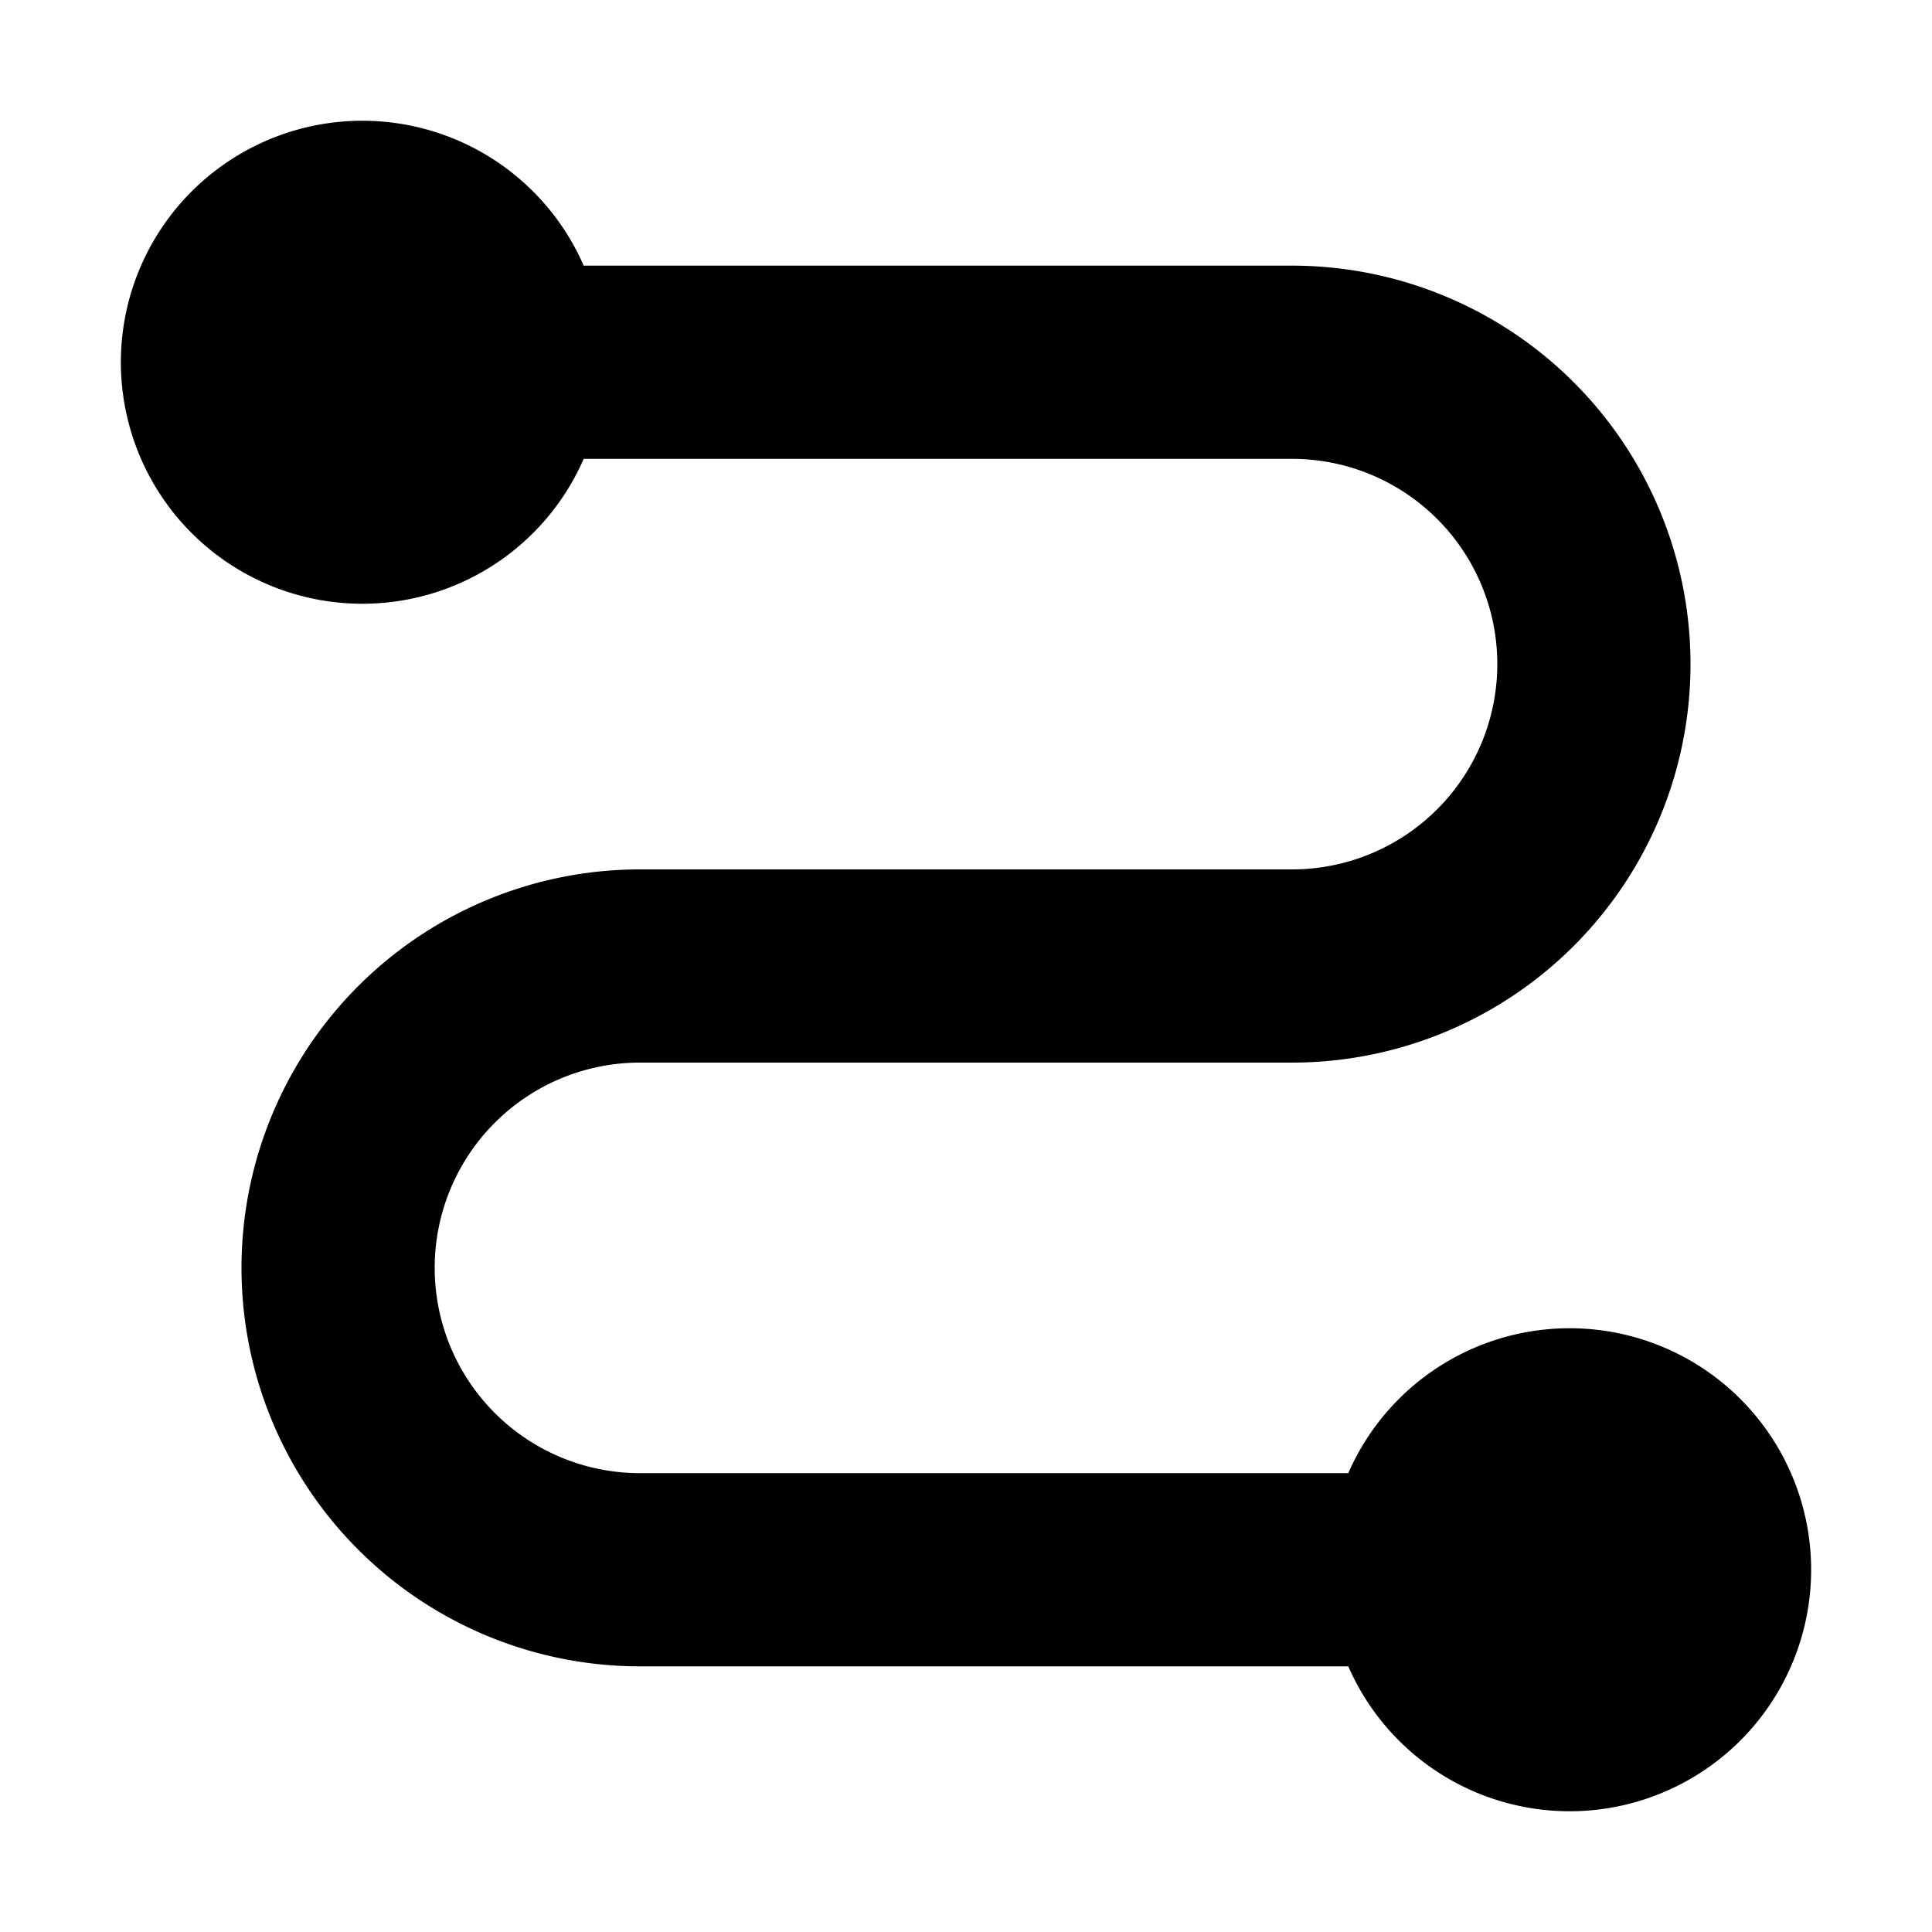 <svg width="16" height="16" fill="currentColor" viewBox="0 0 16 16"><path fill="currentColor" d="M3 5a2 2 0 0 0 1.834-1.2H10.7a1.7 1.7 0 1 1 0 3.4H5.3a3.3 3.3 0 0 0 0 6.6h5.866a2 2 0 1 0 0-1.6H5.3a1.7 1.7 0 0 1 0-3.4h5.4a3.3 3.3 0 1 0 0-6.6H4.834A2 2 0 1 0 3 5"/></svg>